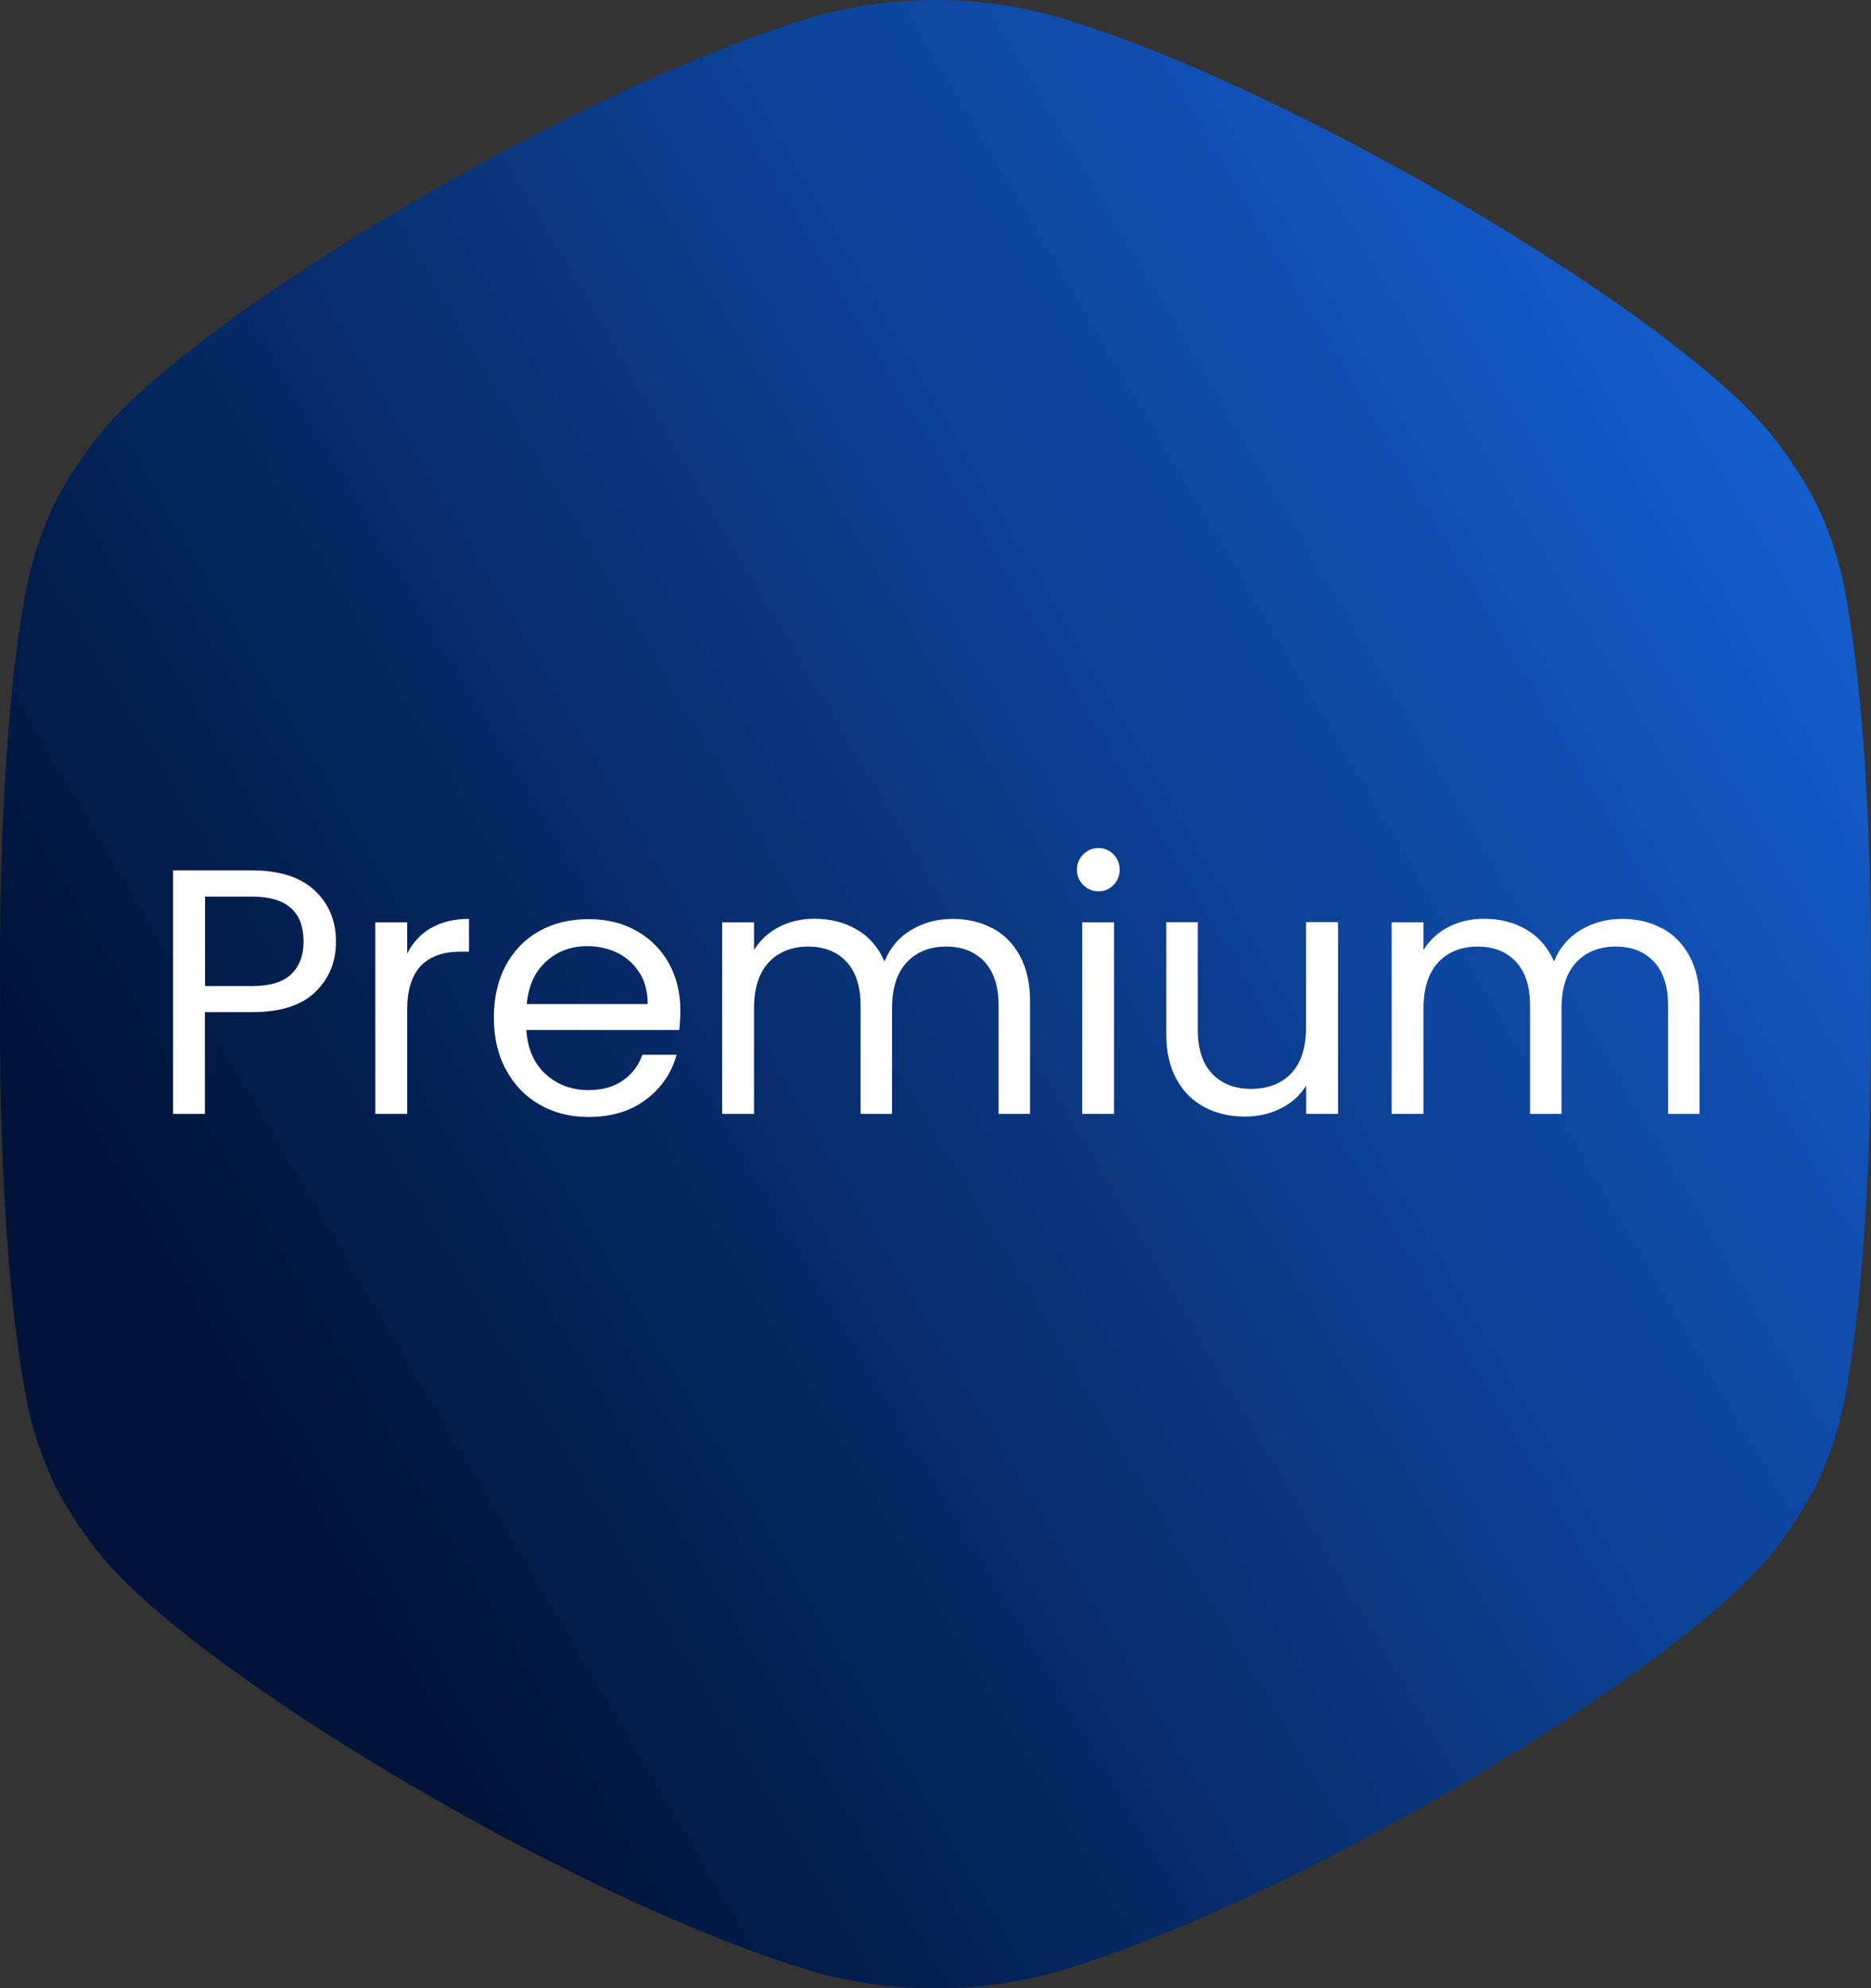 <?xml version="1.0" encoding="UTF-8"?>
<svg id="Layer_2" data-name="Layer 2" xmlns="http://www.w3.org/2000/svg" xmlns:xlink="http://www.w3.org/1999/xlink" viewBox="0 0 139.23 147.94">
  <rect x="0" y="0" width="139.23" height="147.94" fill="#333333" stroke="none"/>
  <defs>
    <style>
      .cls-1 {
        fill: url(#linear-gradient);
      }

      .cls-2 {
        fill: #fff;
      }
    </style>
    <linearGradient id="linear-gradient" x1="17.95" y1="104.43" x2="336.31" y2="-83.22" gradientUnits="userSpaceOnUse">
      <stop offset="0" stop-color="#00143a"/>
      <stop offset=".49" stop-color="#1b76ff"/>
      <stop offset=".71" stop-color="#1b3d9c"/>
      <stop offset=".94" stop-color="#1b0030"/>
    </linearGradient>
  </defs>
  <g id="Layer_2-2" data-name="Layer 2">
    <g>
      <path class="cls-1" d="M70.17,147.94c-3.39.06-6.79-.39-9.93-1.33-17.19-5.18-44.41-21.42-52.2-30.26-2.42-2.73-3.89-5.71-3.89-5.71-1.52-3.09-2.06-5.77-2.32-7.29C.52,96.03-.1,85.02.01,73.98c-.11-11.05.5-22.06,1.8-29.37.27-1.52.81-4.2,2.32-7.29,0,0,1.48-2.97,3.89-5.71C15.82,22.77,43.05,6.53,60.23,1.35c5.95-1.79,12.78-1.8,18.76,0,17.19,5.18,44.41,21.42,52.2,30.26,2.41,2.73,3.89,5.71,3.89,5.71,1.53,3.09,2.07,5.77,2.33,7.29,1.3,7.31,1.91,18.32,1.8,29.37.11,11.05-.5,22.06-1.8,29.37-.27,1.52-.81,4.2-2.33,7.29,0,0-1.48,2.97-3.89,5.71-7.79,8.84-35.02,25.08-52.21,30.26-2.8.84-5.81,1.28-8.83,1.33Z"/>
      <g>
        <path class="cls-2" d="M23.45,73.82c-1.03,1-2.6,1.49-4.72,1.49h-3.48v7.57h-2.37v-18.12h5.85c2.05,0,3.6.49,4.67,1.48,1.07.99,1.6,2.26,1.6,3.82s-.52,2.76-1.55,3.76ZM21.65,72.5c.62-.57.94-1.39.94-2.44,0-2.24-1.28-3.35-3.85-3.35h-3.48v6.66h3.48c1.32,0,2.29-.29,2.91-.86Z"/>
        <path class="cls-2" d="M32.08,69.05c.77-.45,1.71-.68,2.82-.68v2.44h-.62c-2.65,0-3.98,1.44-3.98,4.32v7.75h-2.37v-14.25h2.37v2.31c.42-.81,1.01-1.45,1.78-1.9Z"/>
        <path class="cls-2" d="M50.56,76.64h-11.39c.09,1.4.57,2.5,1.44,3.29.88.79,1.94,1.18,3.19,1.18,1.02,0,1.88-.24,2.56-.72.68-.48,1.17-1.11,1.44-1.91h2.55c-.38,1.37-1.14,2.48-2.29,3.34-1.14.86-2.57,1.29-4.26,1.29-1.35,0-2.56-.3-3.63-.91-1.07-.61-1.9-1.47-2.51-2.59-.61-1.12-.91-2.41-.91-3.89s.29-2.76.88-3.87c.59-1.11,1.42-1.96,2.48-2.56,1.07-.6,2.29-.9,3.68-.9s2.55.29,3.59.88c1.04.59,1.84,1.4,2.41,2.43.56,1.03.84,2.2.84,3.5,0,.45-.03.93-.08,1.43ZM47.59,72.39c-.4-.65-.94-1.14-1.62-1.48s-1.44-.51-2.28-.51c-1.2,0-2.21.38-3.05,1.14s-1.32,1.82-1.44,3.17h9c0-.9-.2-1.68-.6-2.33Z"/>
        <path class="cls-2" d="M73.85,69.06c.87.46,1.55,1.15,2.05,2.07.5.92.75,2.04.75,3.35v8.4h-2.34v-8.06c0-1.42-.35-2.51-1.05-3.26-.7-.75-1.65-1.13-2.85-1.13s-2.21.39-2.94,1.18c-.73.79-1.09,1.93-1.09,3.42v7.85h-2.34v-8.06c0-1.42-.35-2.51-1.05-3.26s-1.65-1.13-2.85-1.13-2.21.39-2.94,1.18c-.73.79-1.09,1.93-1.09,3.42v7.85h-2.37v-14.25h2.37v2.05c.47-.75,1.1-1.32,1.88-1.72.79-.4,1.66-.6,2.61-.6,1.2,0,2.25.27,3.17.81.92.54,1.6,1.33,2.05,2.37.4-1,1.06-1.79,1.98-2.34.92-.55,1.94-.83,3.07-.83s2.1.23,2.96.69Z"/>
        <path class="cls-2" d="M80.61,65.85c-.31-.31-.47-.69-.47-1.14s.16-.83.47-1.14.69-.47,1.14-.47.8.16,1.11.47c.3.31.46.69.46,1.14s-.15.83-.46,1.14c-.3.31-.67.47-1.11.47s-.83-.16-1.14-.47ZM82.9,68.63v14.25h-2.37v-14.25h2.37Z"/>
        <path class="cls-2" d="M99.57,68.63v14.25h-2.37v-2.11c-.45.73-1.08,1.3-1.89,1.7-.81.41-1.69.61-2.67.61-1.11,0-2.11-.23-2.99-.69-.88-.46-1.58-1.15-2.09-2.07-.51-.92-.77-2.04-.77-3.35v-8.35h2.34v8.03c0,1.4.36,2.48,1.07,3.24.71.75,1.68,1.13,2.91,1.13s2.26-.39,2.99-1.17c.73-.78,1.09-1.92,1.09-3.41v-7.83h2.37Z"/>
        <path class="cls-2" d="M123.67,69.06c.87.46,1.55,1.15,2.05,2.07.5.92.75,2.04.75,3.35v8.4h-2.34v-8.06c0-1.42-.35-2.51-1.05-3.26-.7-.75-1.65-1.13-2.85-1.13s-2.21.39-2.94,1.18c-.73.79-1.09,1.93-1.09,3.42v7.85h-2.34v-8.06c0-1.42-.35-2.51-1.05-3.26s-1.65-1.13-2.85-1.13-2.21.39-2.94,1.18c-.73.79-1.09,1.93-1.09,3.42v7.85h-2.37v-14.25h2.37v2.05c.47-.75,1.1-1.32,1.88-1.72.79-.4,1.66-.6,2.61-.6,1.2,0,2.25.27,3.17.81.92.54,1.6,1.33,2.05,2.37.4-1,1.06-1.79,1.98-2.34.92-.55,1.94-.83,3.07-.83s2.1.23,2.96.69Z"/>
      </g>
    </g>
  </g>
</svg>